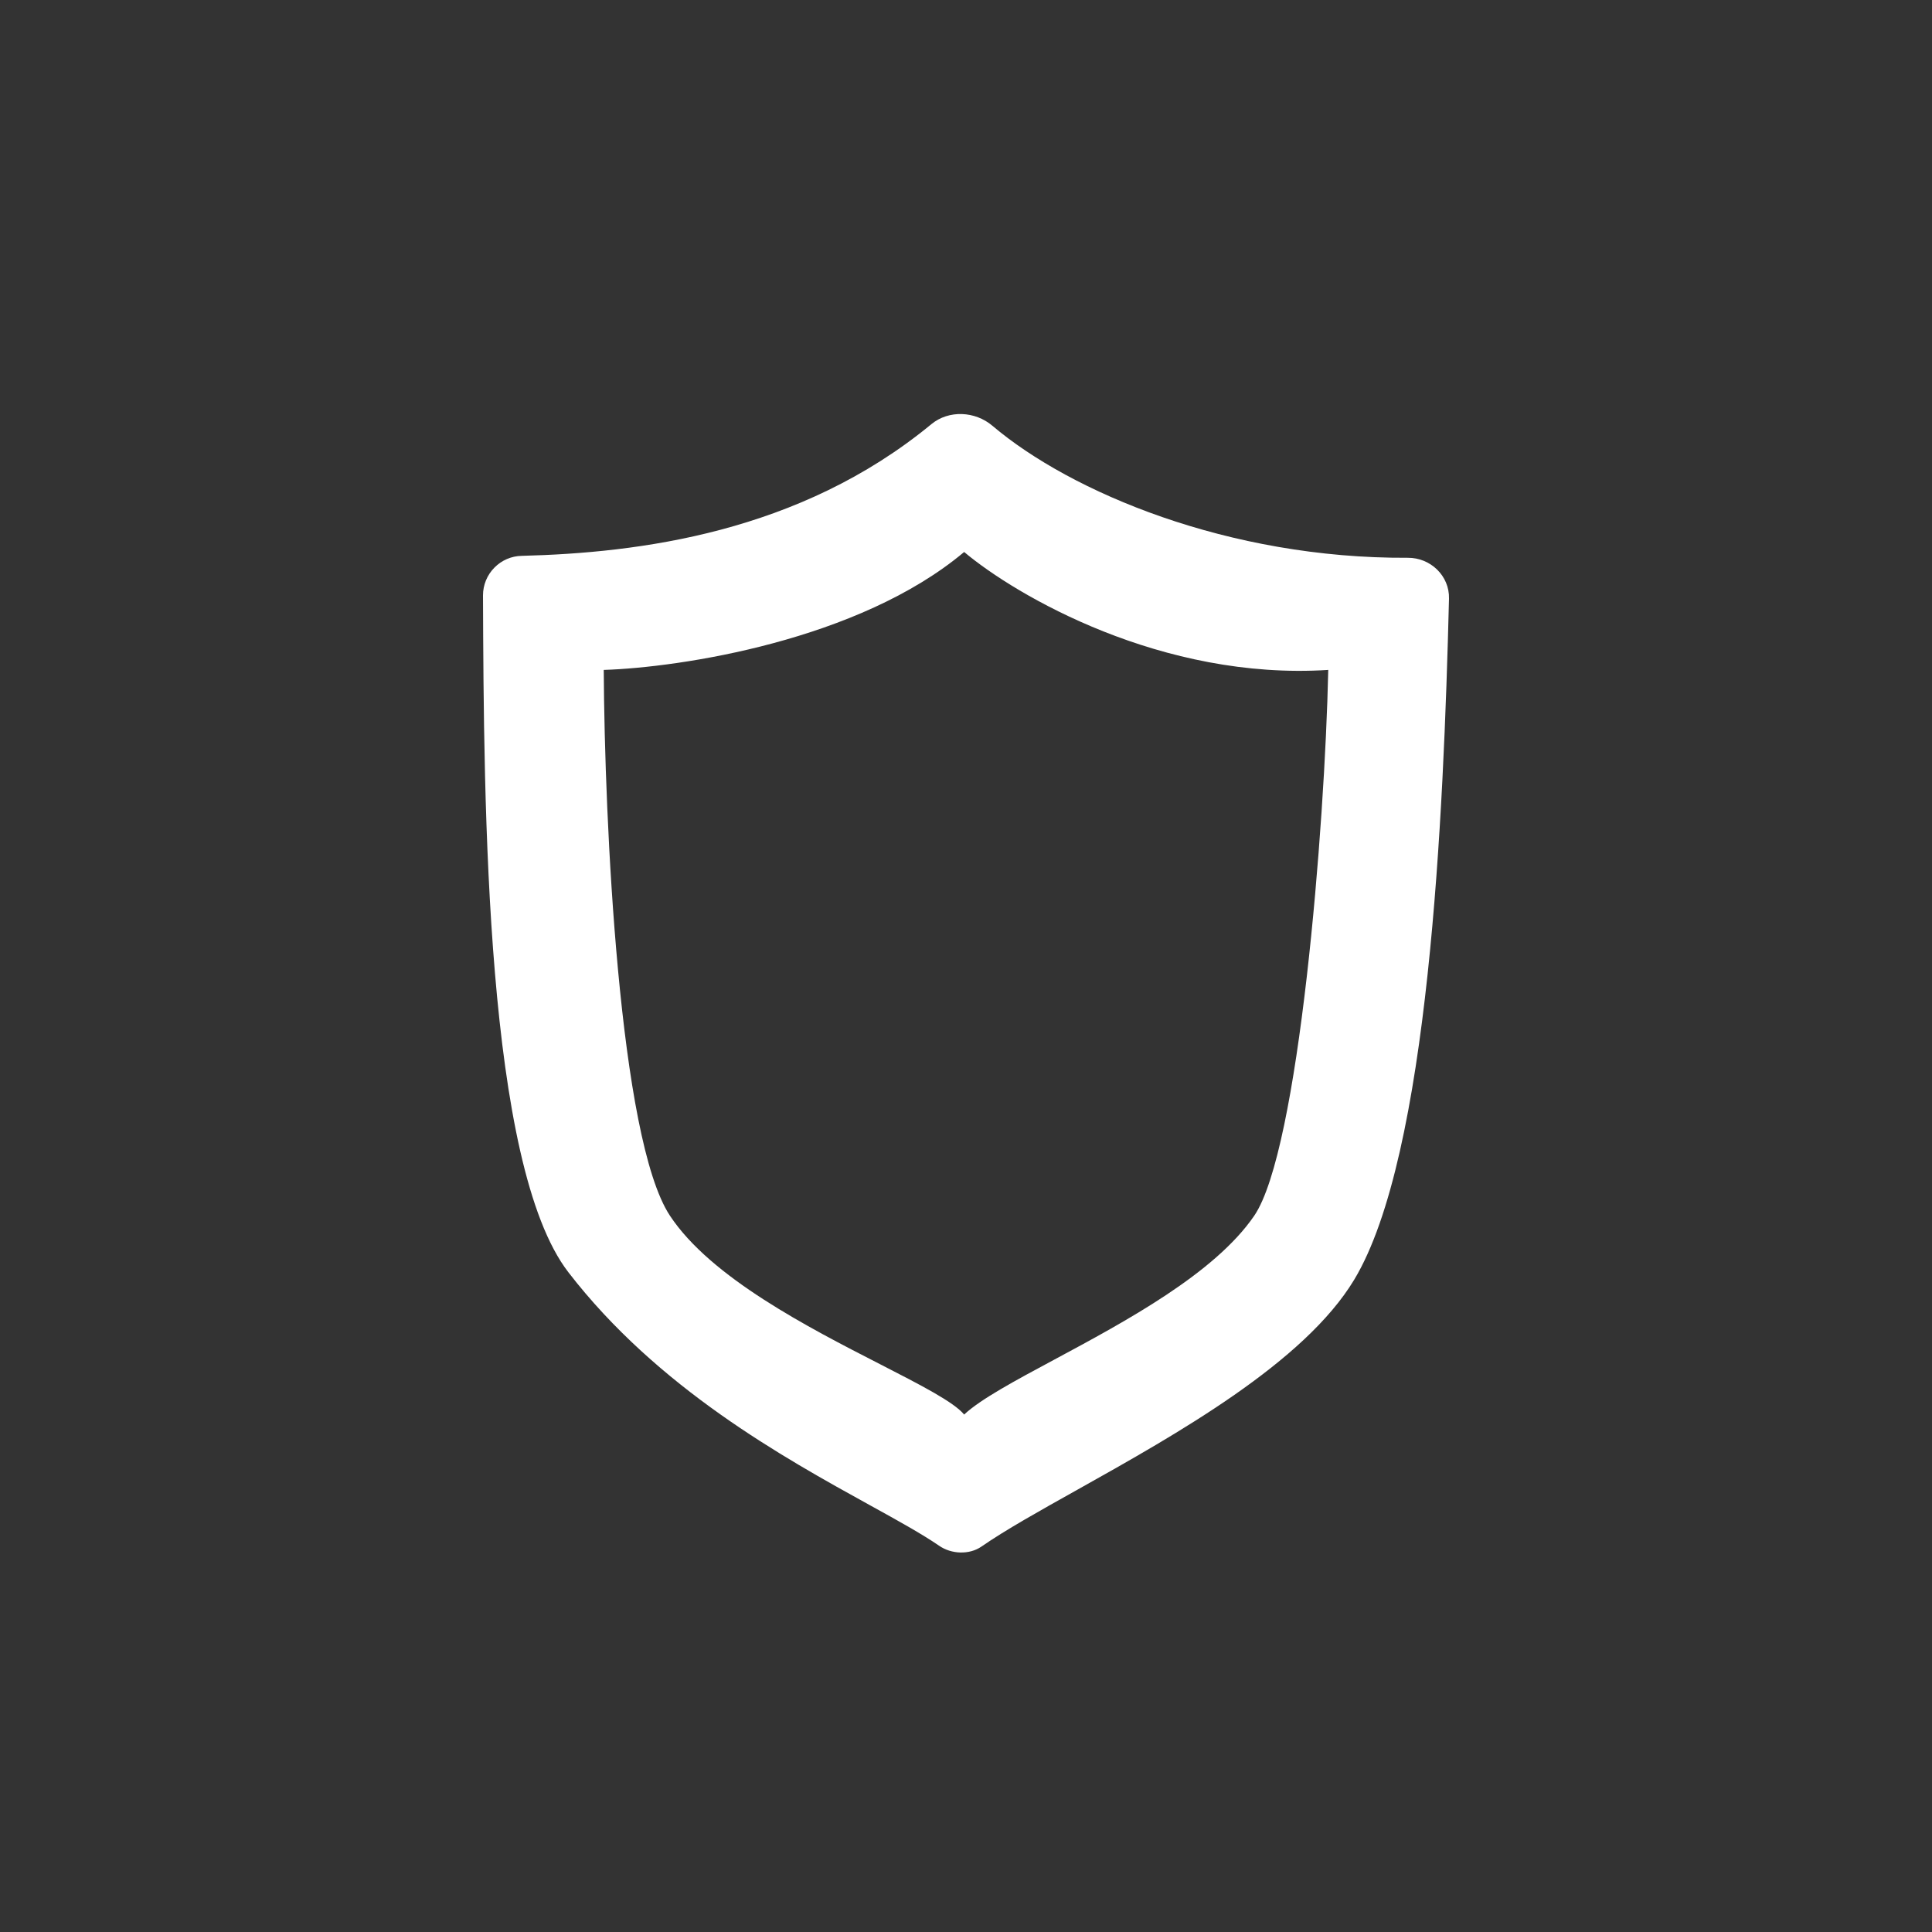 <svg width="24" height="24" viewBox="0 0 24 24" fill="none" xmlns="http://www.w3.org/2000/svg">
<rect x="0" y="0" width="24" height="24" fill="#333333" stroke="none"/>
<path fill-rule="evenodd" clip-rule="evenodd" d="M6 7.395C6.01 10.026 6.032 14.472 7.061 15.805C8.171 17.244 9.735 18.107 10.804 18.697C11.156 18.891 11.454 19.056 11.665 19.201C11.817 19.307 12.04 19.317 12.192 19.212C12.488 19.007 12.911 18.77 13.387 18.504C14.619 17.814 16.202 16.927 16.823 15.896C17.751 14.354 17.933 10.137 18 7.436C18.007 7.153 17.77 6.927 17.488 6.929C15.26 6.941 13.301 6.114 12.328 5.289C12.114 5.107 11.787 5.09 11.57 5.269C9.928 6.622 7.929 6.868 6.481 6.905C6.353 6.907 6.231 6.96 6.141 7.052C6.051 7.143 6 7.267 6 7.395ZM7.5 8.322C7.51 10.184 7.689 14.146 8.323 15.103C8.83 15.869 10.039 16.489 10.937 16.949C11.442 17.208 11.848 17.416 11.977 17.572C12.18 17.382 12.604 17.154 13.1 16.888C13.981 16.415 15.089 15.82 15.58 15.103C16.136 14.291 16.458 10.269 16.5 8.322C14.435 8.455 12.624 7.401 11.977 6.857C10.668 7.957 8.447 8.292 7.5 8.322Z" fill="white"/>
</svg>
